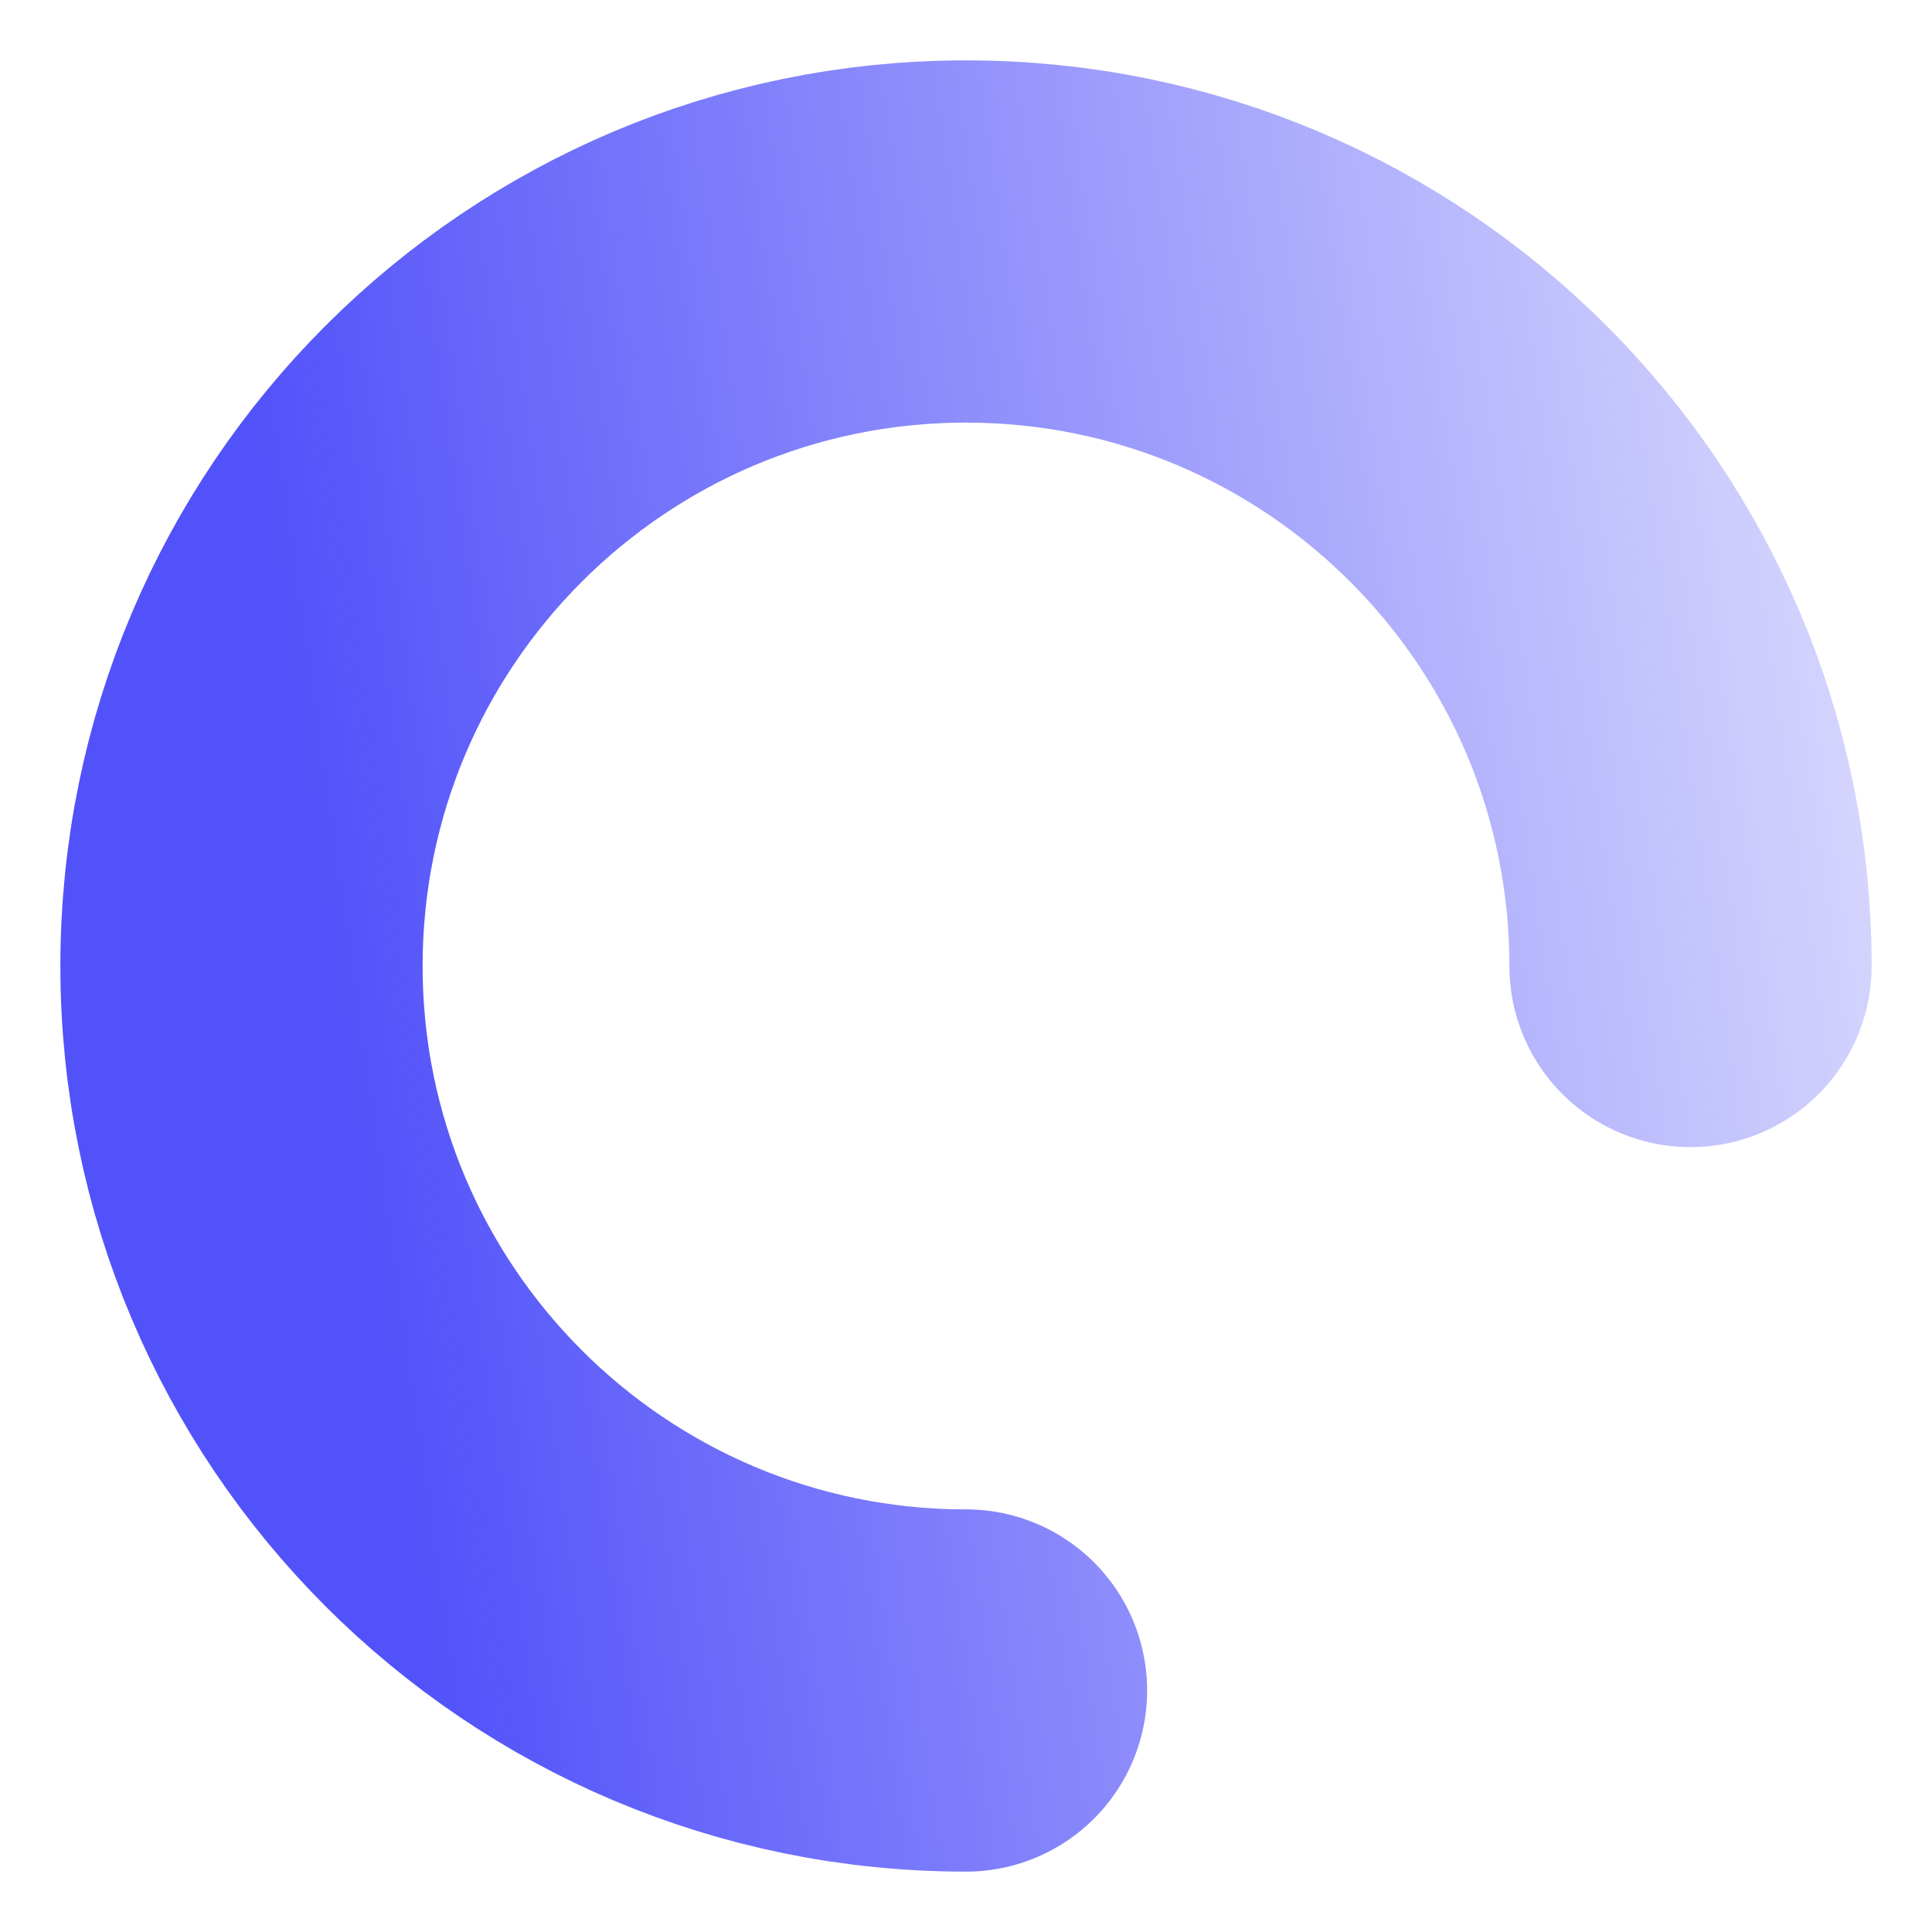 <svg width="16" height="16" viewBox="0 0 16 16" fill="none" xmlns="http://www.w3.org/2000/svg">
    <defs>
        <linearGradient id="paint0_angular_176_845" x1="0" y1="0" x2="1" y2="1" gradientTransform="rotate(-52.125)">
            <stop offset="0" stop-color="#5252FA" />
            <stop offset="1" stop-color="#5252FA" stop-opacity="0"/>
        </linearGradient>
    </defs>
    <path d="M14 8C14 4.686 11.314 2 8 2C4.686 2 2 4.686 2 8C2 11.314 4.686 14 8 14" stroke="url(#paint0_angular_176_845)" stroke-width="3" stroke-linecap="round"/>
</svg>
